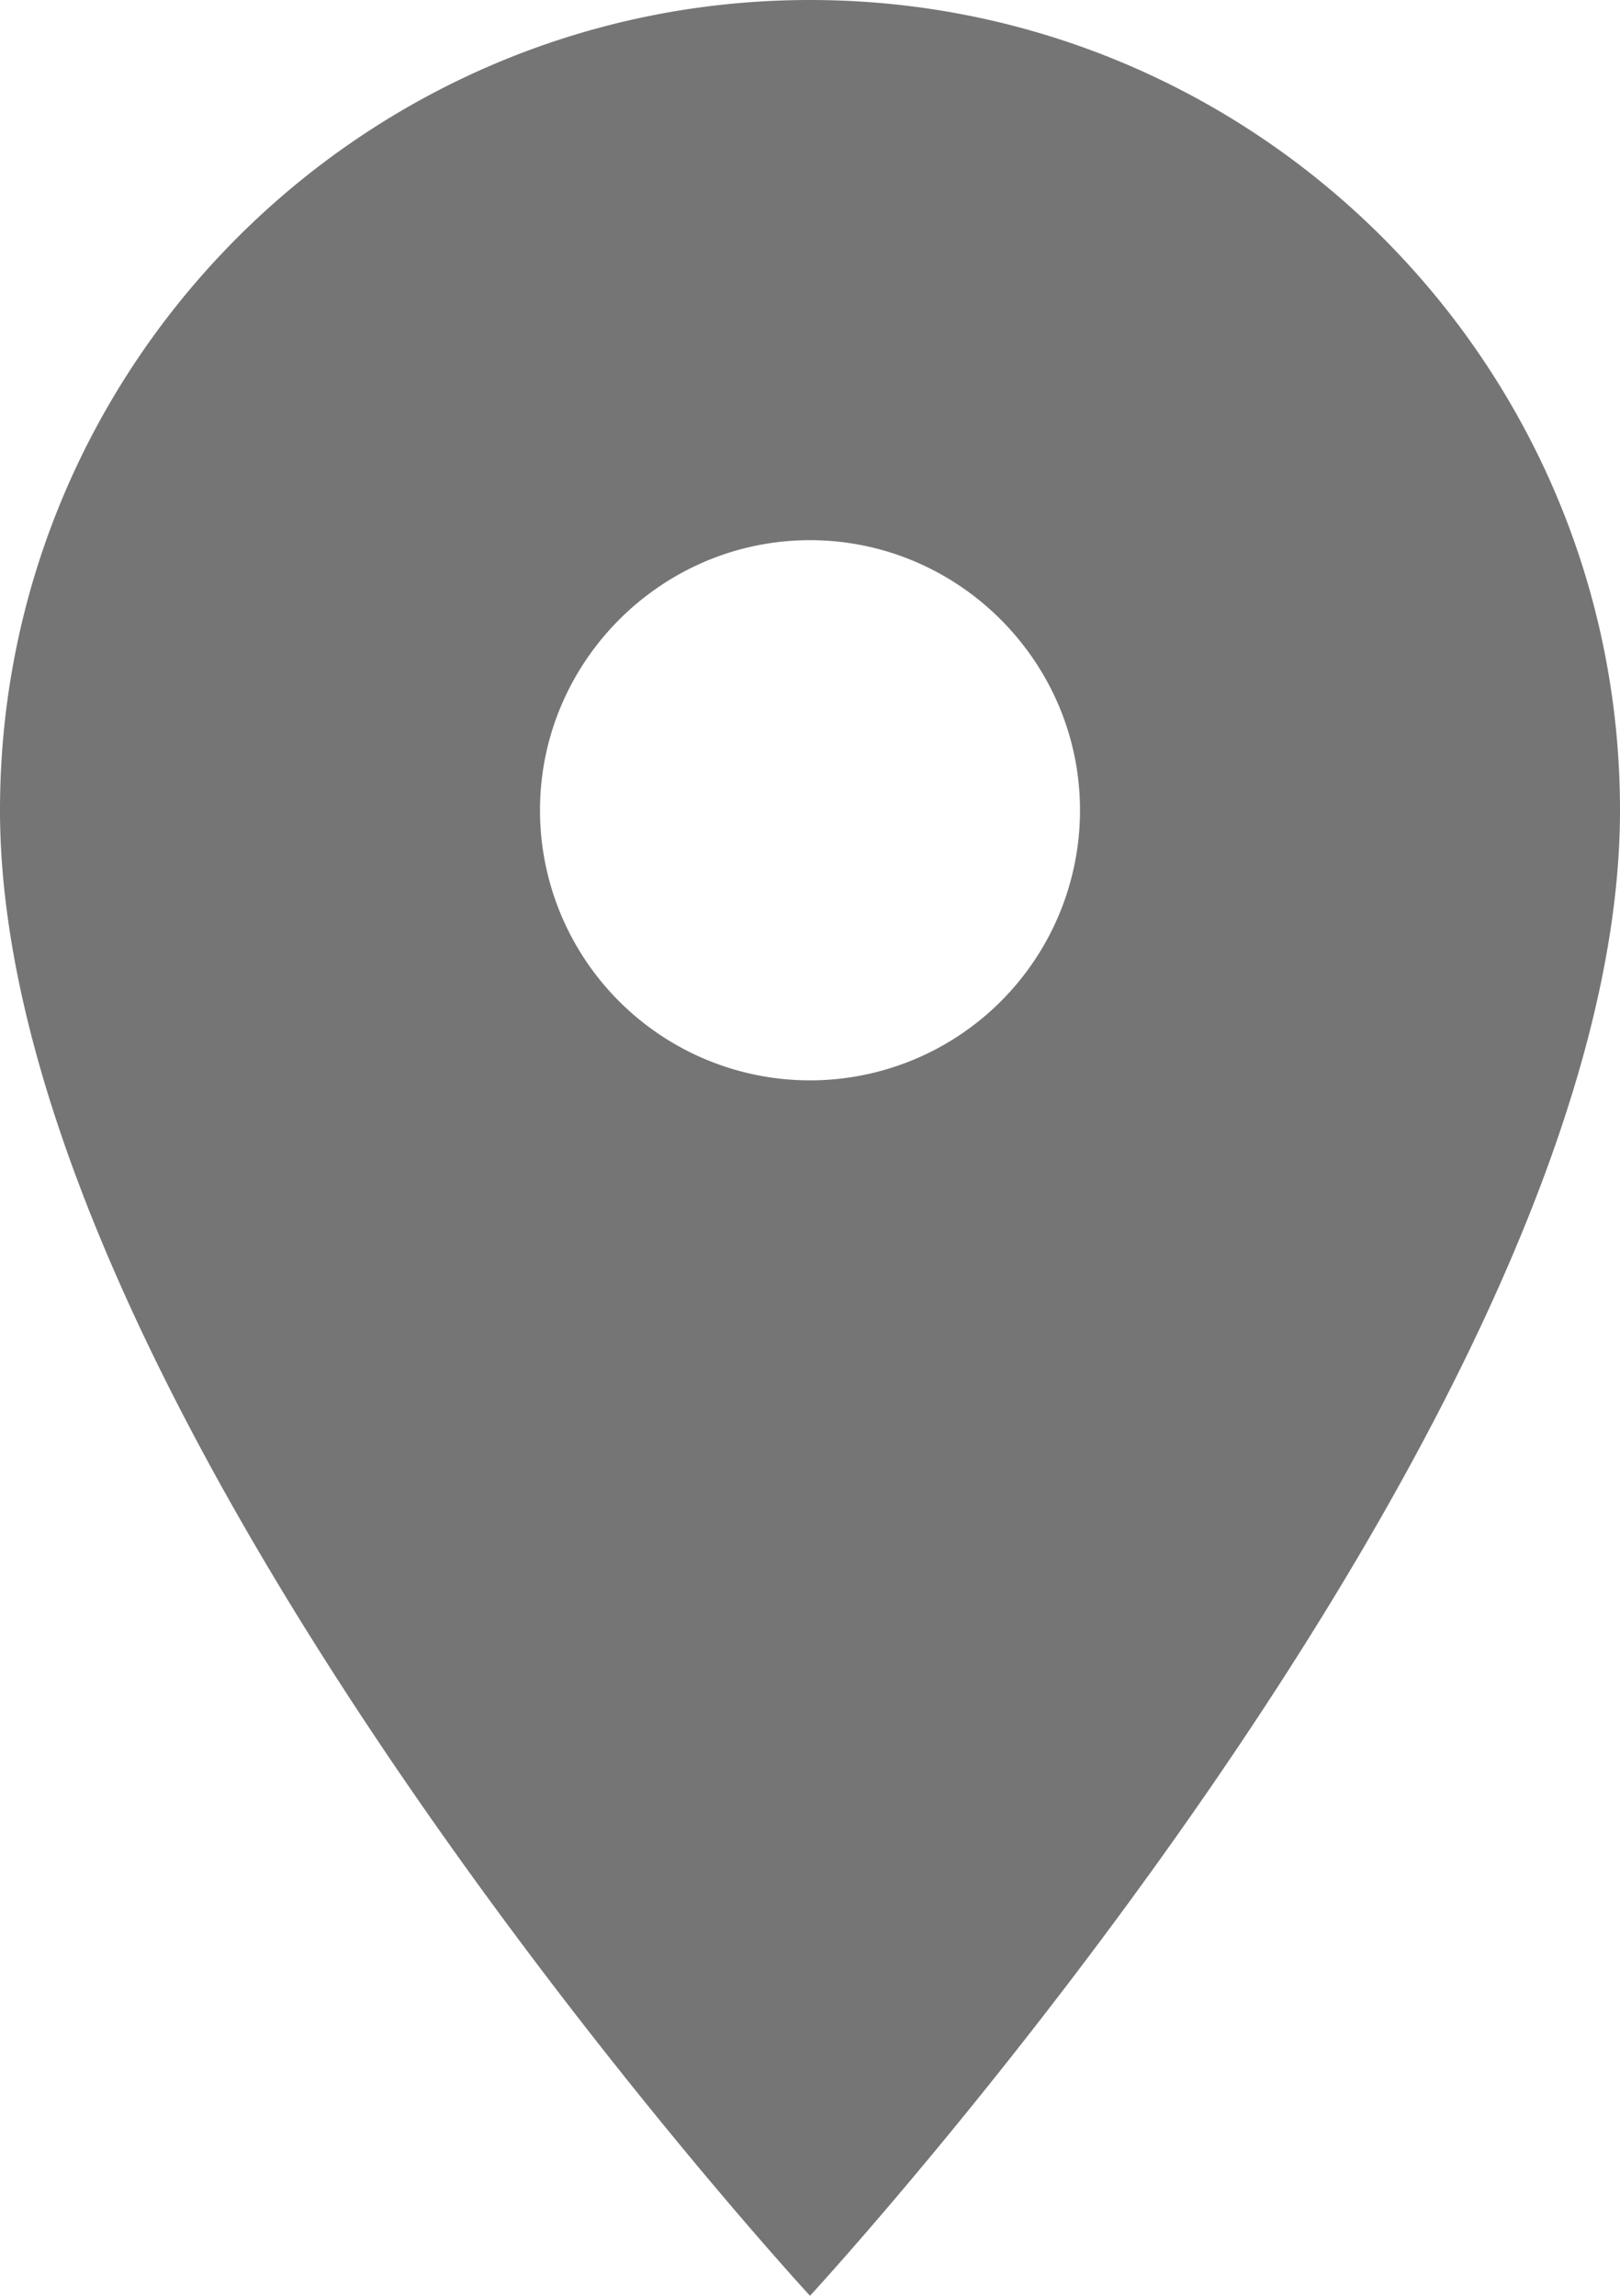 <svg width="12" height="17" viewBox="0 0 12 17" xmlns="http://www.w3.org/2000/svg"><title>D9196108-98E9-4E7C-9EA0-C08573A438B1</title><path d="M12 6c0-3.31-2.69-6-6-6S0 2.69 0 6c0 4.5 6 11 6 11s6-6.5 6-11zM4 6c0-1.1.9-2 2-2s2 .9 2 2a2 2 0 1 1-4 0z" fill="#757575"/></svg>